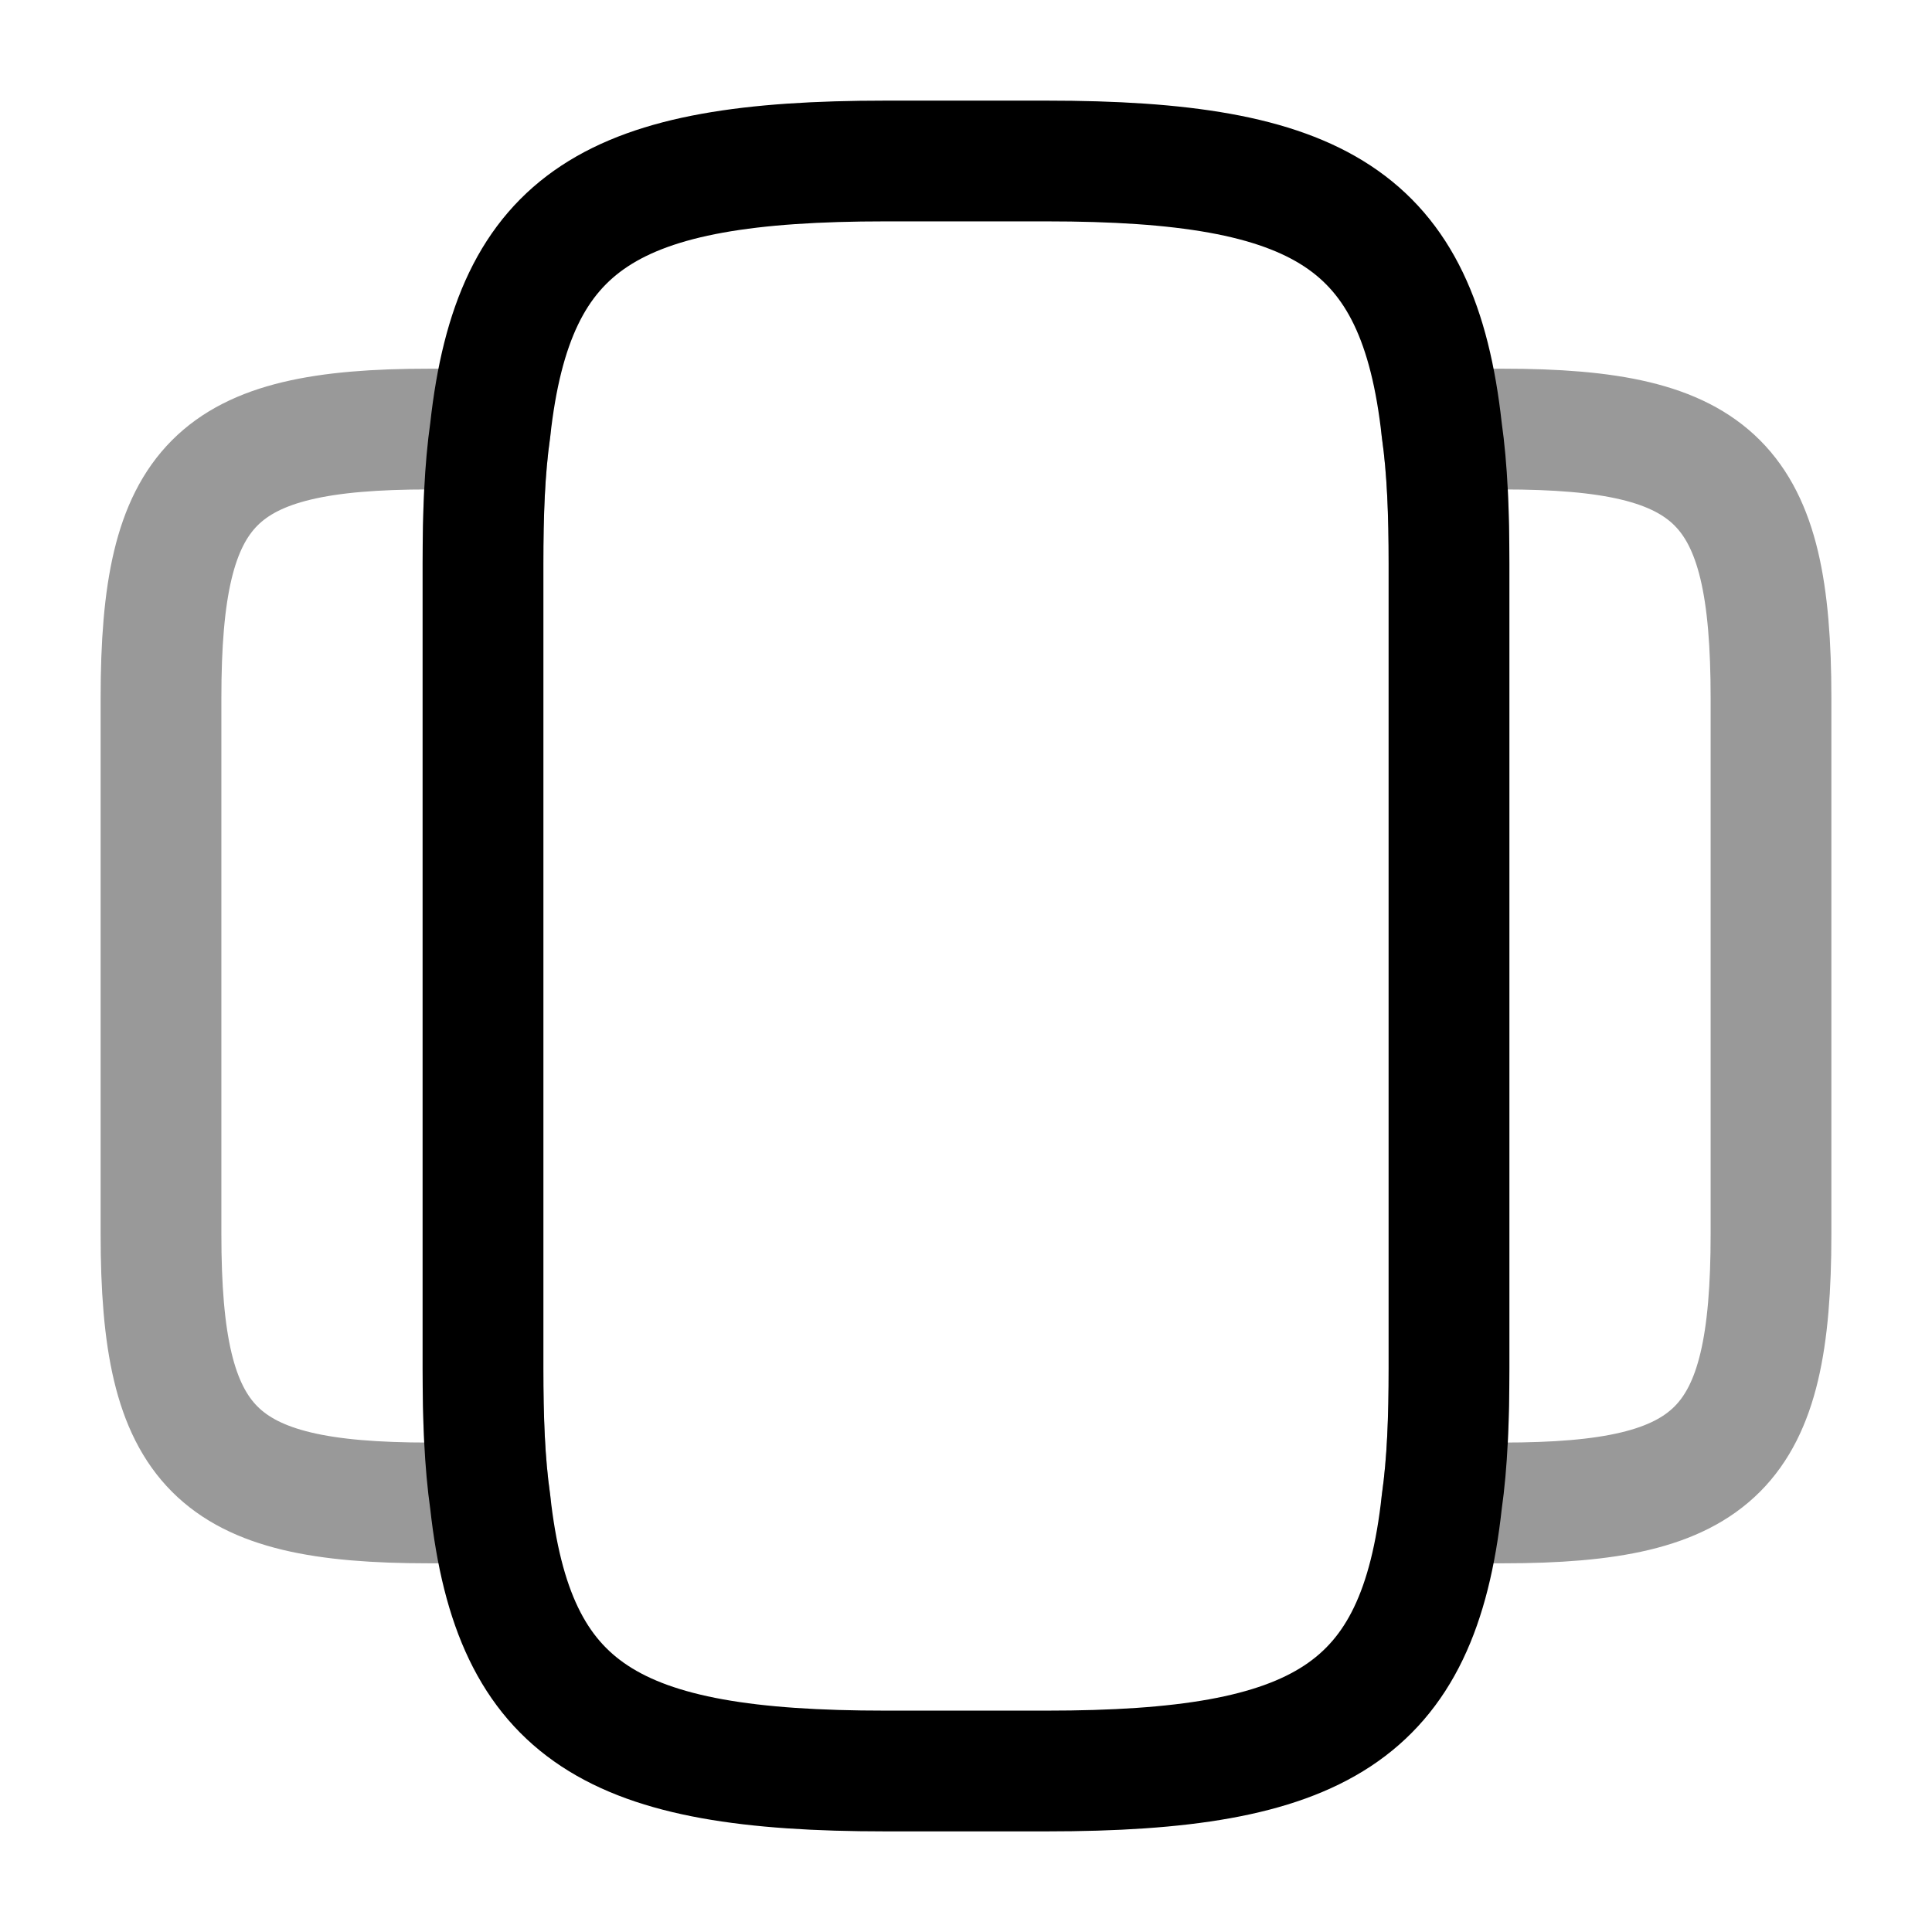 <svg viewBox="0 0 24 24" fill="none" xmlns="http://www.w3.org/2000/svg">
<path d="M18 7V17C18 17.62 17.98 18.17 17.91 18.66C17.62 21.29 16.38 22 13 22H11C7.62 22 6.38 21.29 6.09 18.66C6.02 18.17 6 17.62 6 17V7C6 6.38 6.02 5.83 6.09 5.34C6.38 2.71 7.62 2 11 2H13C16.38 2 17.62 2.71 17.91 5.34C17.98 5.83 18 6.38 18 7Z" stroke="currentColor" stroke-width="1.5" stroke-linecap="round" stroke-linejoin="round"/>
<path opacity="0.4" d="M6 17C6 17.62 6.02 18.17 6.09 18.66C5.95 18.67 5.82 18.67 5.67 18.67H5.33C2.67 18.67 2 18 2 15.33V8.67C2 6 2.67 5.33 5.33 5.33H5.67C5.82 5.33 5.95 5.33 6.09 5.34C6.02 5.83 6 6.38 6 7V17Z" stroke="currentColor" stroke-width="1.5" stroke-linecap="round" stroke-linejoin="round"/>
<path opacity="0.4" d="M22 8.67V15.33C22 18 21.33 18.67 18.67 18.67H18.33C18.18 18.67 18.05 18.67 17.91 18.66C17.98 18.17 18 17.62 18 17V7C18 6.38 17.98 5.83 17.91 5.34C18.05 5.33 18.18 5.33 18.33 5.33H18.67C21.33 5.33 22 6 22 8.67Z" stroke="currentColor" stroke-width="1.5" stroke-linecap="round" stroke-linejoin="round"/>
</svg>
